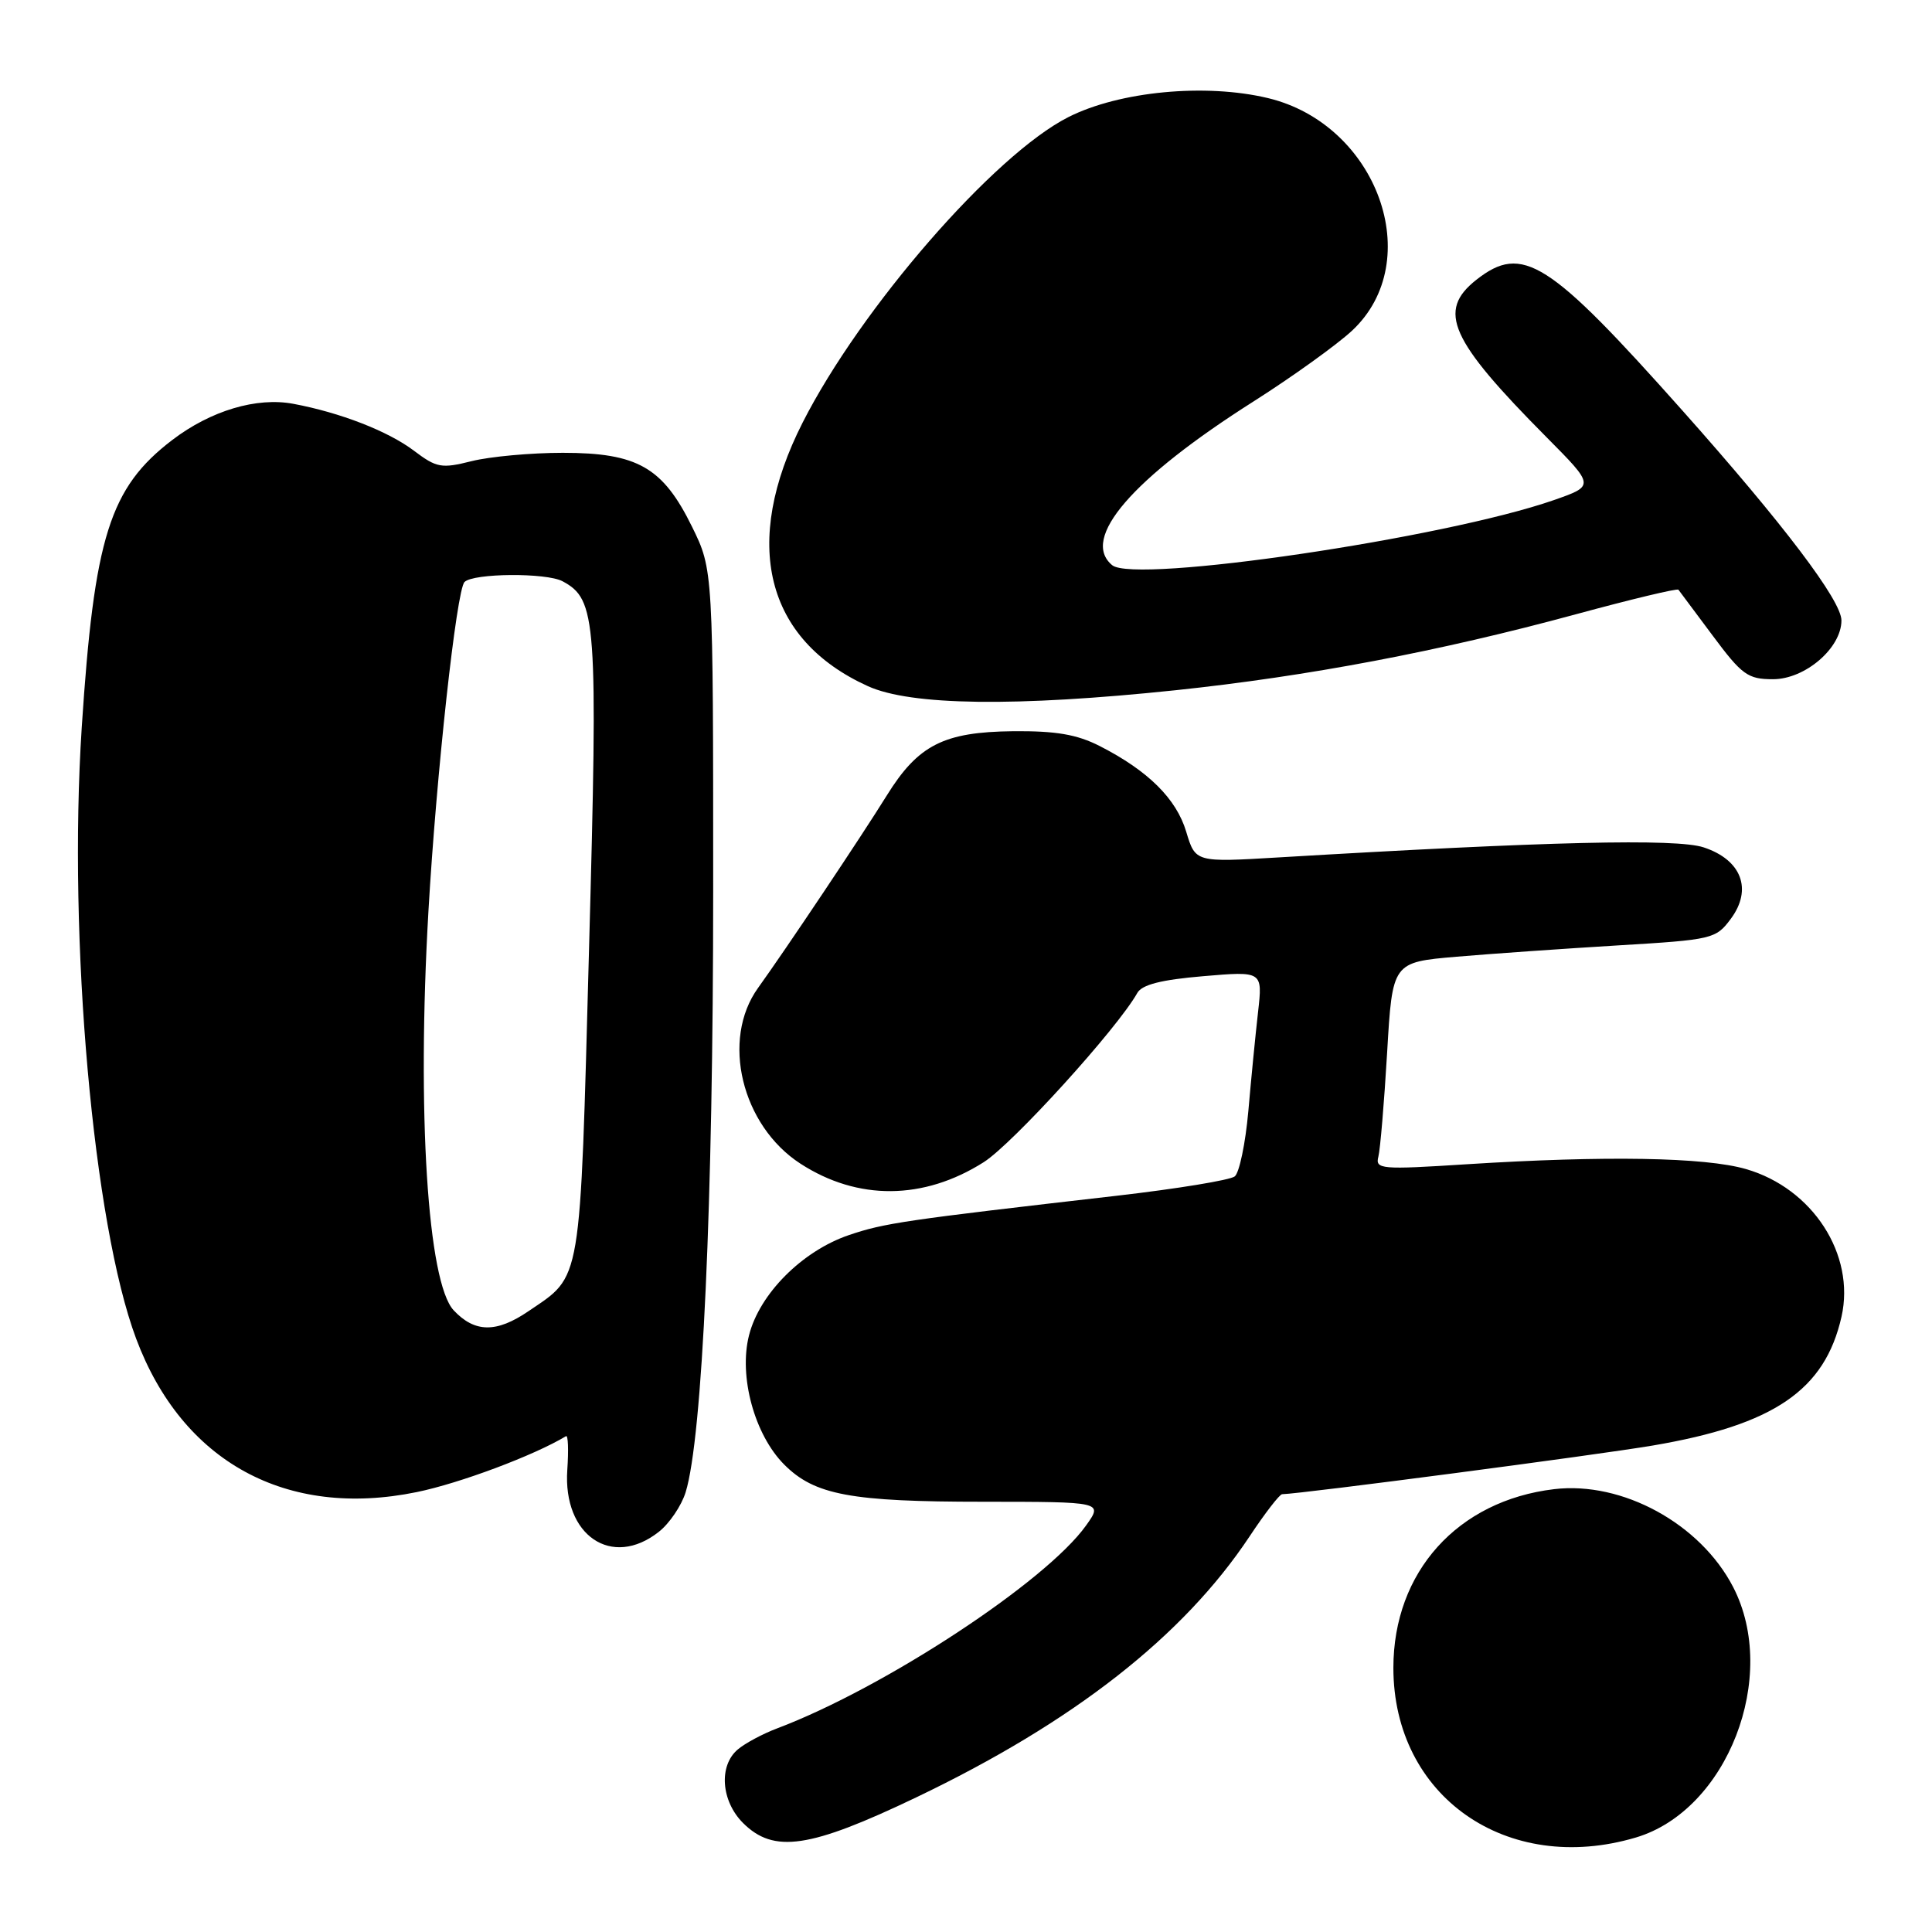 <?xml version="1.0" encoding="UTF-8" standalone="no"?>
<!DOCTYPE svg PUBLIC "-//W3C//DTD SVG 1.1//EN" "http://www.w3.org/Graphics/SVG/1.1/DTD/svg11.dtd" >
<svg xmlns="http://www.w3.org/2000/svg" xmlns:xlink="http://www.w3.org/1999/xlink" version="1.1" viewBox="0 0 256 256">
 <g >
 <path fill="currentColor"
d=" M 216.76 243.48 C 228.88 239.88 235.77 222.13 229.65 210.29 C 225.31 201.90 214.98 196.25 205.94 197.32 C 193.14 198.84 184.63 208.29 184.63 221.00 C 184.63 238.03 199.68 248.55 216.76 243.48 Z  M 121.41 238.16 C 142.26 228.18 156.79 216.81 165.57 203.59 C 167.61 200.51 169.56 197.99 169.89 197.99 C 172.60 197.92 211.51 192.81 219.00 191.54 C 235.07 188.81 241.81 184.20 244.01 174.47 C 245.86 166.24 240.20 157.47 231.36 154.91 C 225.92 153.33 212.69 153.11 194.34 154.27 C 182.98 155.00 182.21 154.93 182.64 153.27 C 182.89 152.30 183.41 146.10 183.80 139.50 C 184.50 127.50 184.50 127.50 193.00 126.77 C 197.68 126.37 207.30 125.70 214.40 125.27 C 226.91 124.52 227.36 124.42 229.34 121.75 C 232.25 117.84 230.76 113.93 225.74 112.28 C 222.12 111.09 205.09 111.49 169.45 113.61 C 158.40 114.27 158.40 114.27 157.18 110.21 C 155.87 105.83 152.13 102.13 145.73 98.86 C 142.69 97.31 139.91 96.84 134.23 96.89 C 125.04 96.99 121.66 98.71 117.50 105.41 C 114.11 110.87 104.14 125.77 100.45 130.90 C 95.51 137.75 98.26 149.13 106.06 154.19 C 113.65 159.11 122.39 159.04 130.34 154.00 C 134.19 151.56 148.07 136.27 150.70 131.57 C 151.32 130.47 153.87 129.82 159.44 129.35 C 167.31 128.68 167.31 128.68 166.70 134.09 C 166.36 137.07 165.78 142.98 165.41 147.24 C 165.03 151.50 164.22 155.39 163.61 155.88 C 163.00 156.37 155.97 157.52 148.00 158.44 C 119.78 161.68 117.18 162.06 112.47 163.66 C 106.29 165.77 100.64 171.44 99.25 176.93 C 97.86 182.38 99.98 190.13 103.92 194.07 C 107.94 198.10 112.73 198.99 130.32 198.99 C 146.14 199.00 146.14 199.00 143.92 202.12 C 138.61 209.58 117.20 223.64 103.00 229.01 C 101.08 229.73 98.71 231.00 97.75 231.82 C 95.21 233.98 95.55 238.64 98.45 241.55 C 102.53 245.62 107.28 244.92 121.41 238.16 Z  M 87.29 202.98 C 88.70 201.88 90.30 199.51 90.85 197.73 C 93.08 190.50 94.50 159.42 94.50 118.00 C 94.50 75.50 94.50 75.50 91.70 69.80 C 87.83 61.92 84.48 60.00 74.57 60.00 C 70.35 60.00 64.92 60.50 62.51 61.10 C 58.49 62.11 57.86 62.00 54.82 59.70 C 51.39 57.12 45.08 54.67 38.88 53.51 C 34.02 52.59 27.93 54.41 22.84 58.29 C 14.53 64.63 12.48 71.16 10.83 96.40 C 9.00 124.53 12.35 162.18 18.04 177.38 C 24.15 193.71 37.94 201.25 55.22 197.71 C 60.93 196.54 70.75 192.86 75.00 190.30 C 75.28 190.13 75.35 192.14 75.17 194.76 C 74.57 203.47 81.07 207.88 87.29 202.98 Z  M 155.76 91.46 C 173.33 89.61 190.68 86.32 208.79 81.40 C 216.12 79.41 222.24 77.94 222.40 78.14 C 222.55 78.34 224.61 81.09 226.96 84.25 C 230.82 89.44 231.60 90.00 234.93 90.00 C 239.19 90.00 244.00 85.87 244.00 82.21 C 244.00 79.58 236.30 69.42 222.94 54.41 C 205.19 34.47 201.74 32.27 195.63 37.07 C 190.39 41.20 192.09 45.01 204.93 57.94 C 211.31 64.37 211.31 64.37 205.91 66.26 C 191.39 71.32 150.36 77.37 147.37 74.89 C 143.13 71.37 149.98 63.42 166.12 53.18 C 171.28 49.90 177.15 45.68 179.16 43.81 C 189.05 34.57 182.51 16.48 168.02 13.00 C 159.73 11.01 148.31 12.10 141.56 15.52 C 131.73 20.49 114.06 40.81 106.35 56.00 C 98.24 71.98 101.40 84.75 115.00 90.92 C 120.69 93.50 134.57 93.68 155.76 91.46 Z  M 60.12 173.63 C 56.66 169.95 55.23 147.37 56.77 120.74 C 57.82 102.56 60.49 78.17 61.55 77.12 C 62.72 75.94 72.39 75.87 74.54 77.02 C 79.05 79.44 79.24 82.05 78.05 125.76 C 76.83 170.80 77.15 168.89 70.01 173.75 C 65.78 176.63 62.91 176.60 60.12 173.63 Z "/>
</g>
</svg>